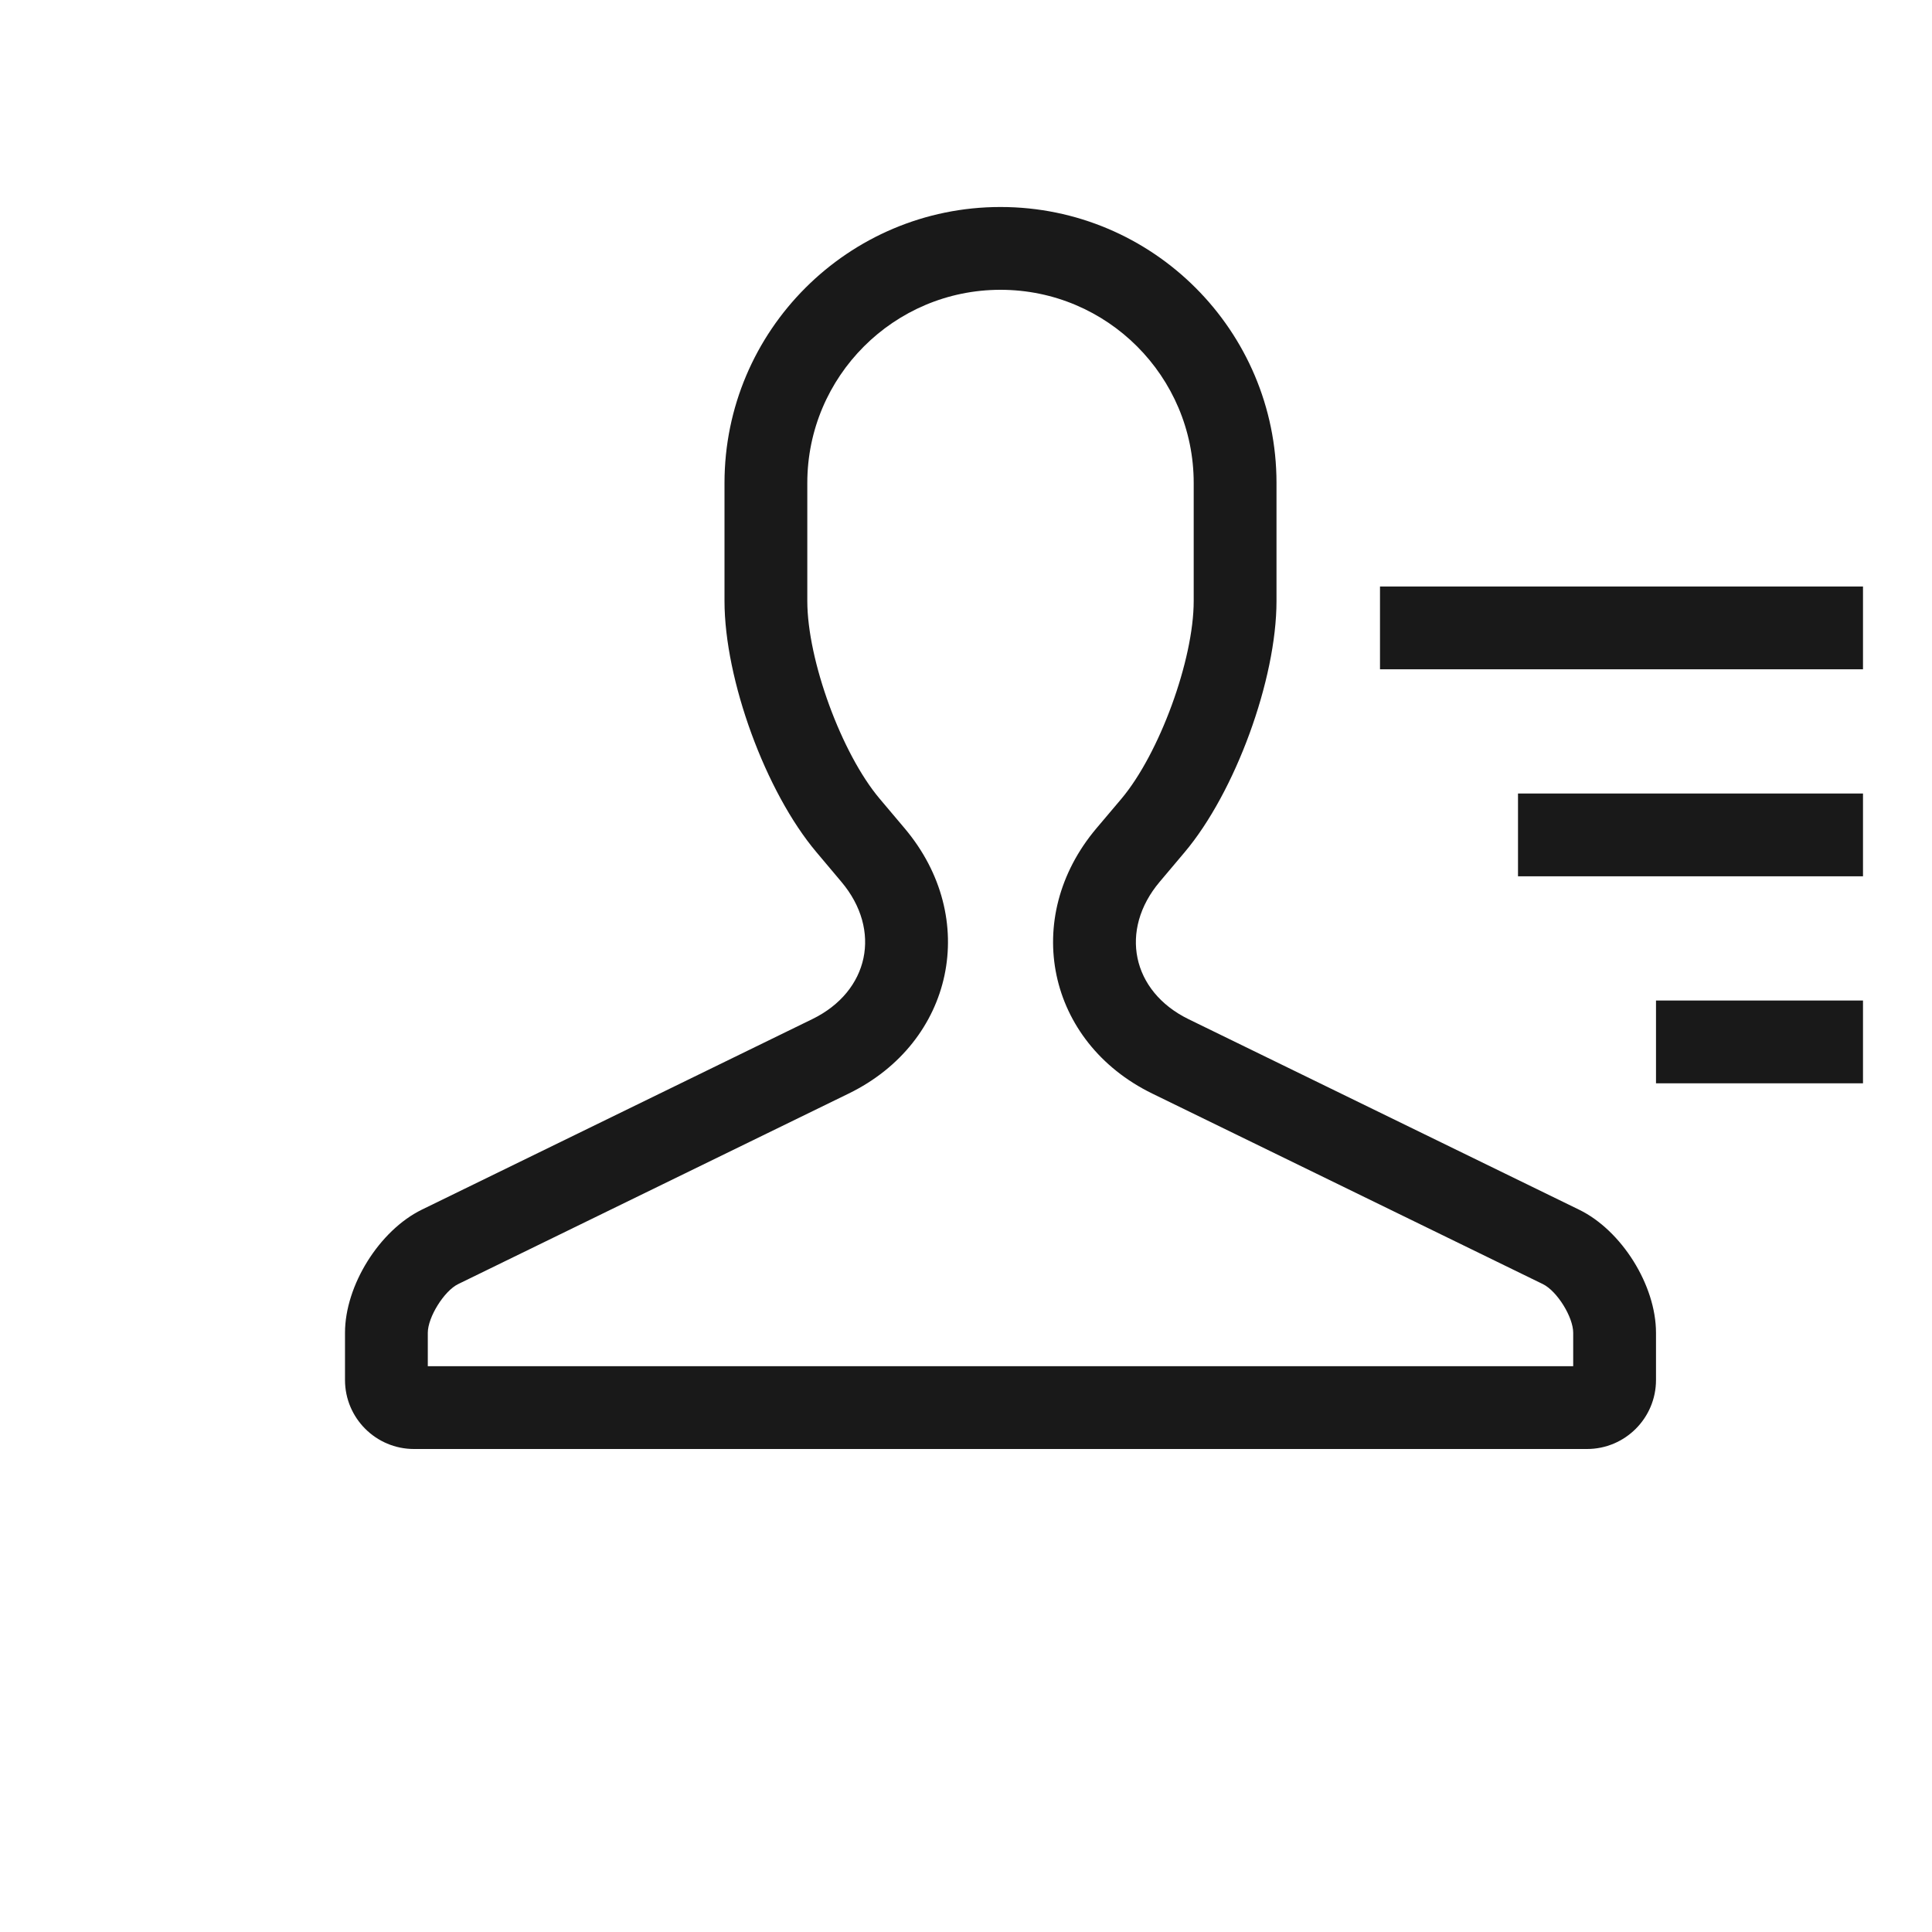 <svg width="28" height="28" viewBox="0 0 28 28" fill="none" xmlns="http://www.w3.org/2000/svg">
<path fill-rule="evenodd" clip-rule="evenodd" d="M22.8 19.316V19.8H6.2V19.316C6.2 19.089 6.437 18.709 6.64 18.61L12.301 15.848C13.825 15.104 14.207 13.304 13.111 12.005L12.749 11.576C12.196 10.921 11.7 9.566 11.7 8.709V7C11.7 5.455 12.956 4.2 14.5 4.2C16.046 4.2 17.3 5.455 17.3 7V8.71C17.3 9.564 16.802 10.924 16.251 11.578L15.889 12.006C14.796 13.303 15.173 15.104 16.7 15.849L22.36 18.61C22.565 18.71 22.8 19.086 22.8 19.316ZM5 19.316V20C5 20.552 5.448 21 6 21H23C23.552 21 24 20.552 24 20V19.316C24 18.625 23.501 17.832 22.886 17.532L17.226 14.771C16.401 14.368 16.217 13.479 16.807 12.78L17.168 12.352C17.901 11.483 18.5 9.849 18.5 8.71V7C18.5 4.793 16.709 3 14.5 3C12.295 3 10.5 4.791 10.5 7V8.709C10.5 9.85 11.096 11.478 11.832 12.35L12.193 12.779C12.786 13.481 12.595 14.368 11.774 14.769L6.114 17.531C5.498 17.832 5 18.63 5 19.316ZM27 14.5H24V15.7H27V14.5ZM22 11.5H27V12.7H22V11.5ZM27 8.5H20V9.7H27V8.5Z" fill="black" fill-opacity="0.9"/>
</svg>
